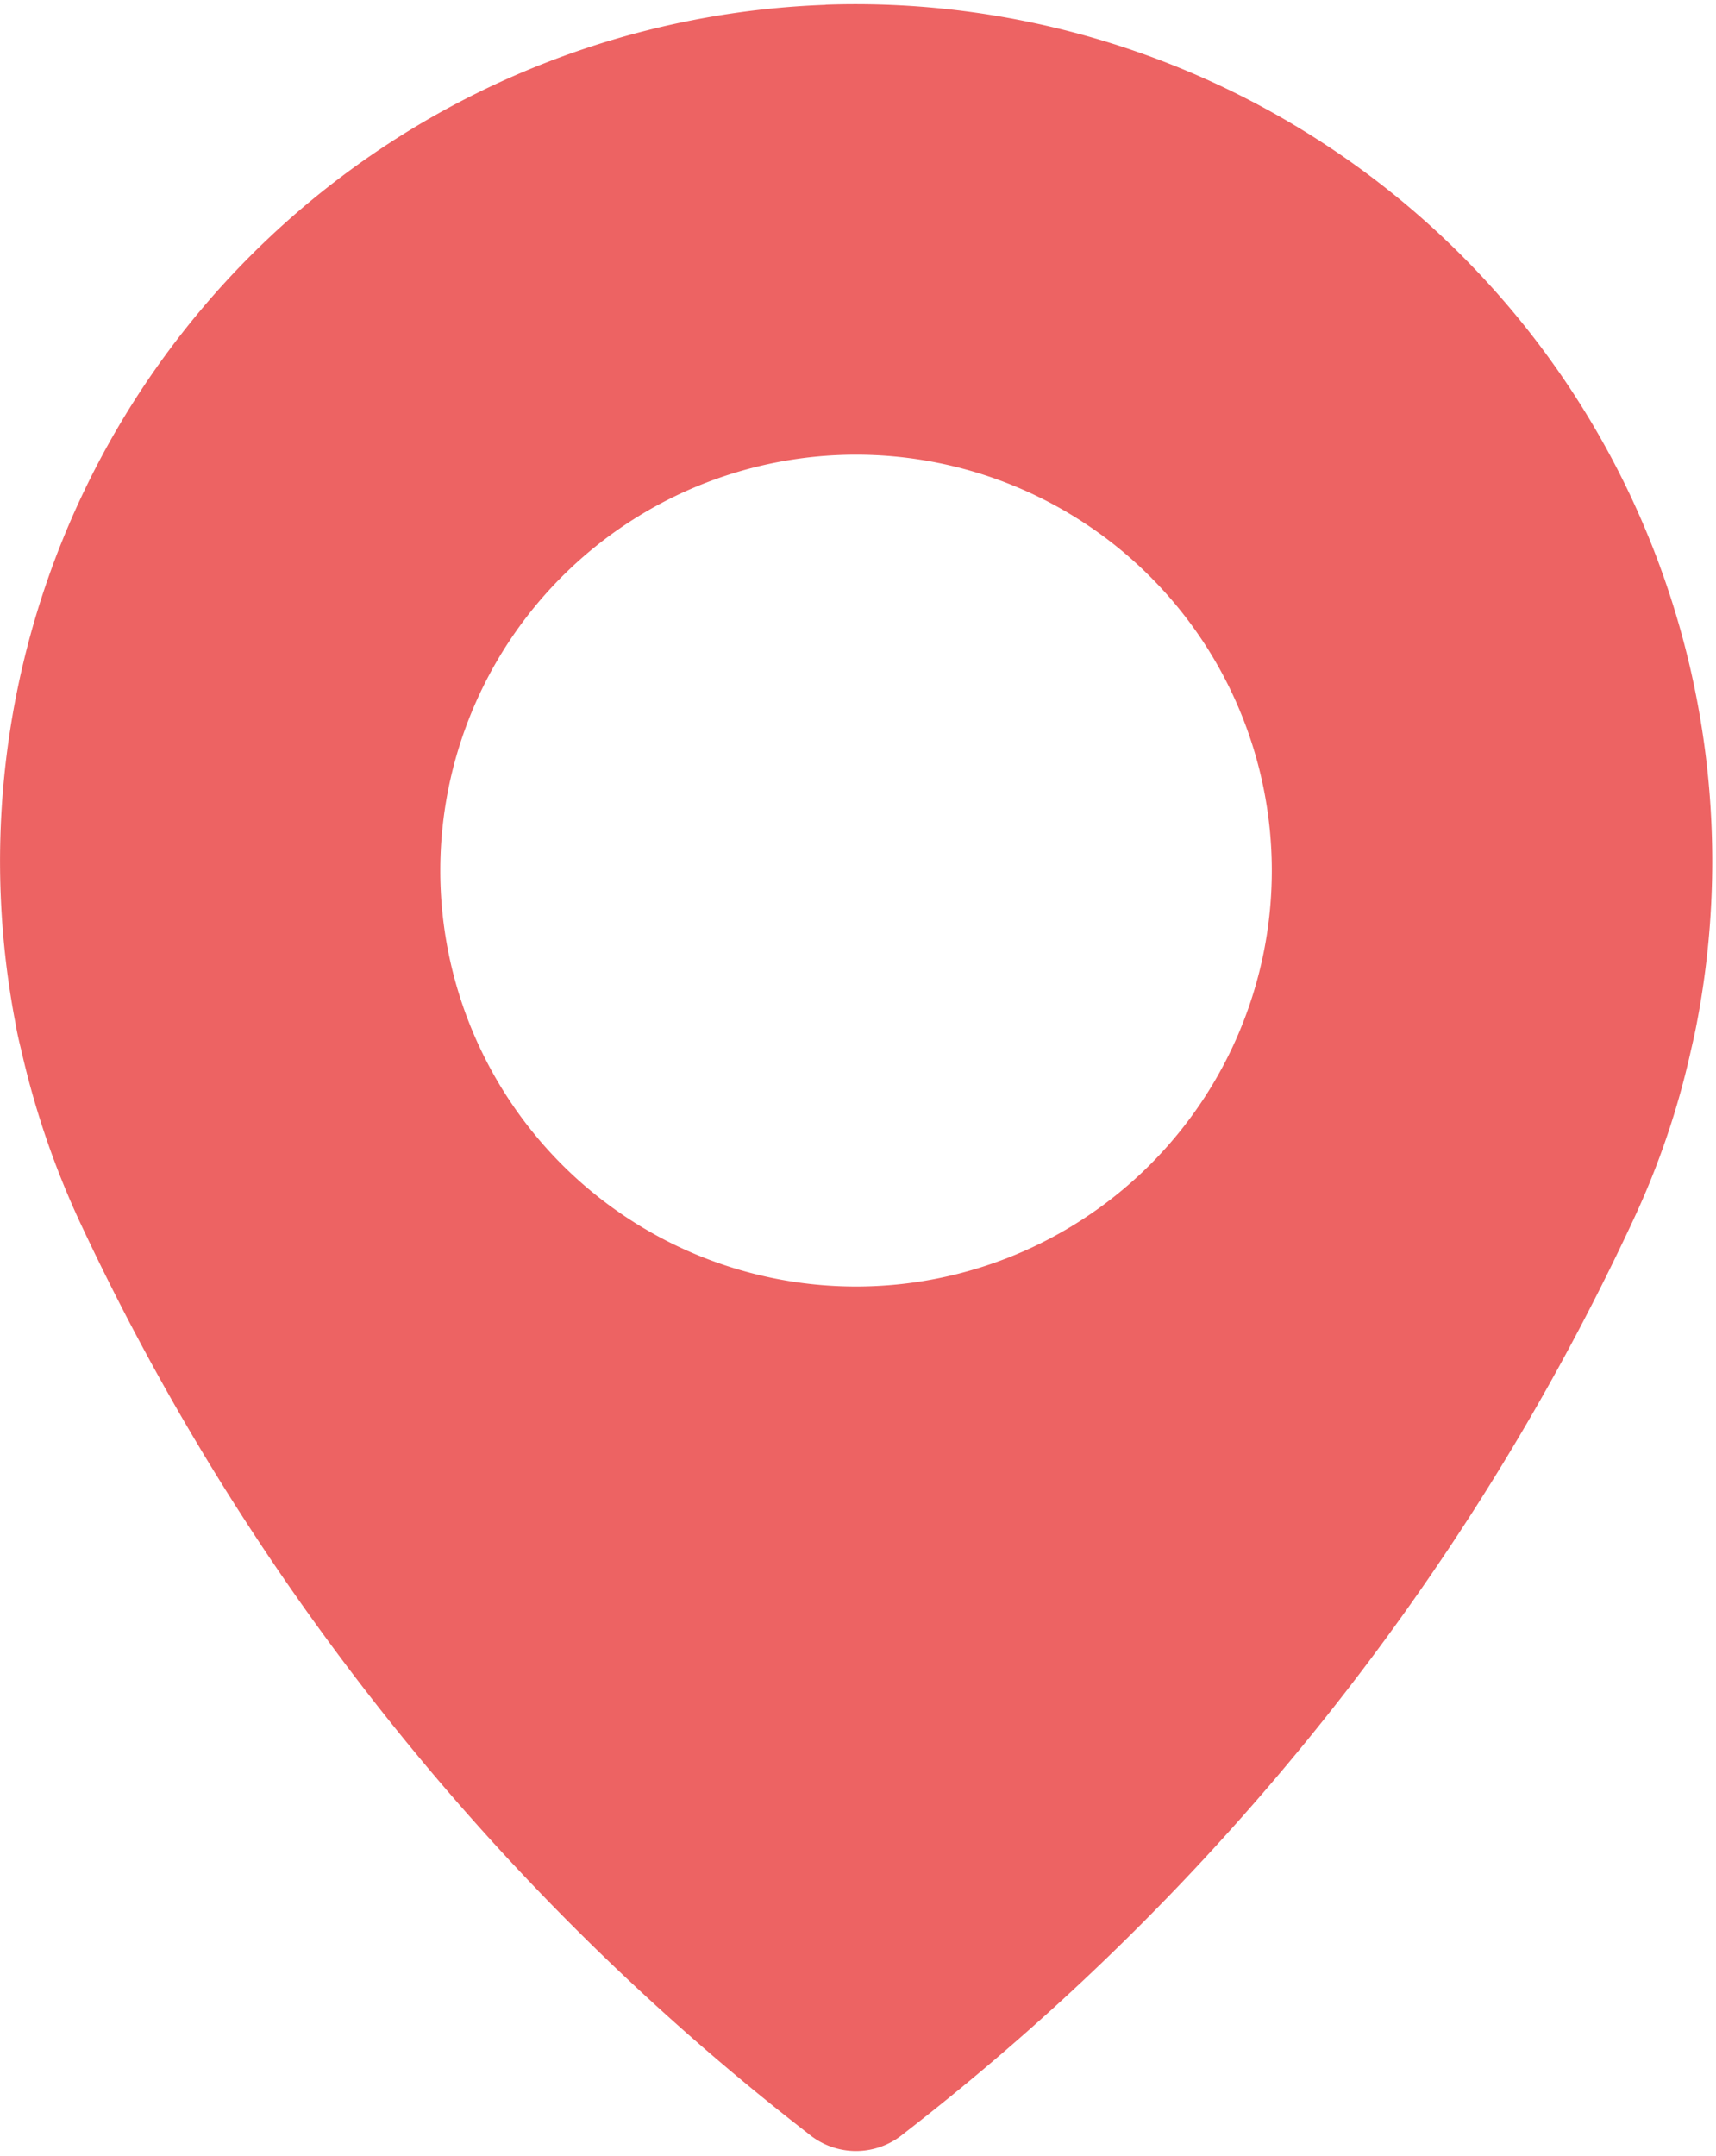 <svg height="16" viewBox="0 0 12.737 16" width="12.737" xmlns="http://www.w3.org/2000/svg" xmlns:xlink="http://www.w3.org/1999/xlink"><clipPath id="a">
<path d="m0 0h12.737v16h-12.737z" transform="translate(290.631 413.85)"/></clipPath><g clip-path="url(#a)" transform="translate(-290.631 -413.85)">
<path d="m296.759 413.886a6.359 6.359 0 0 0 -6.013 7.557s.01.069.043.2a6.362 6.362 0 0 0 .428 1.26 18.4 18.4 0 0 0 5.415 6.78.551.551 0 0 0 .705 0 18.384 18.384 0 0 0 5.418-6.783 6.046 6.046 0 0 0 .428-1.261c.03-.127.043-.2.043-.2a6.359 6.359 0 0 0 -6.467-7.554zm.226 9.51a3.086 3.086 0 1 1 3.086-3.086 3.086 3.086 0 0 1 -3.086 3.086zm0 0" fill="#ed6363"/>
</g>
</svg>